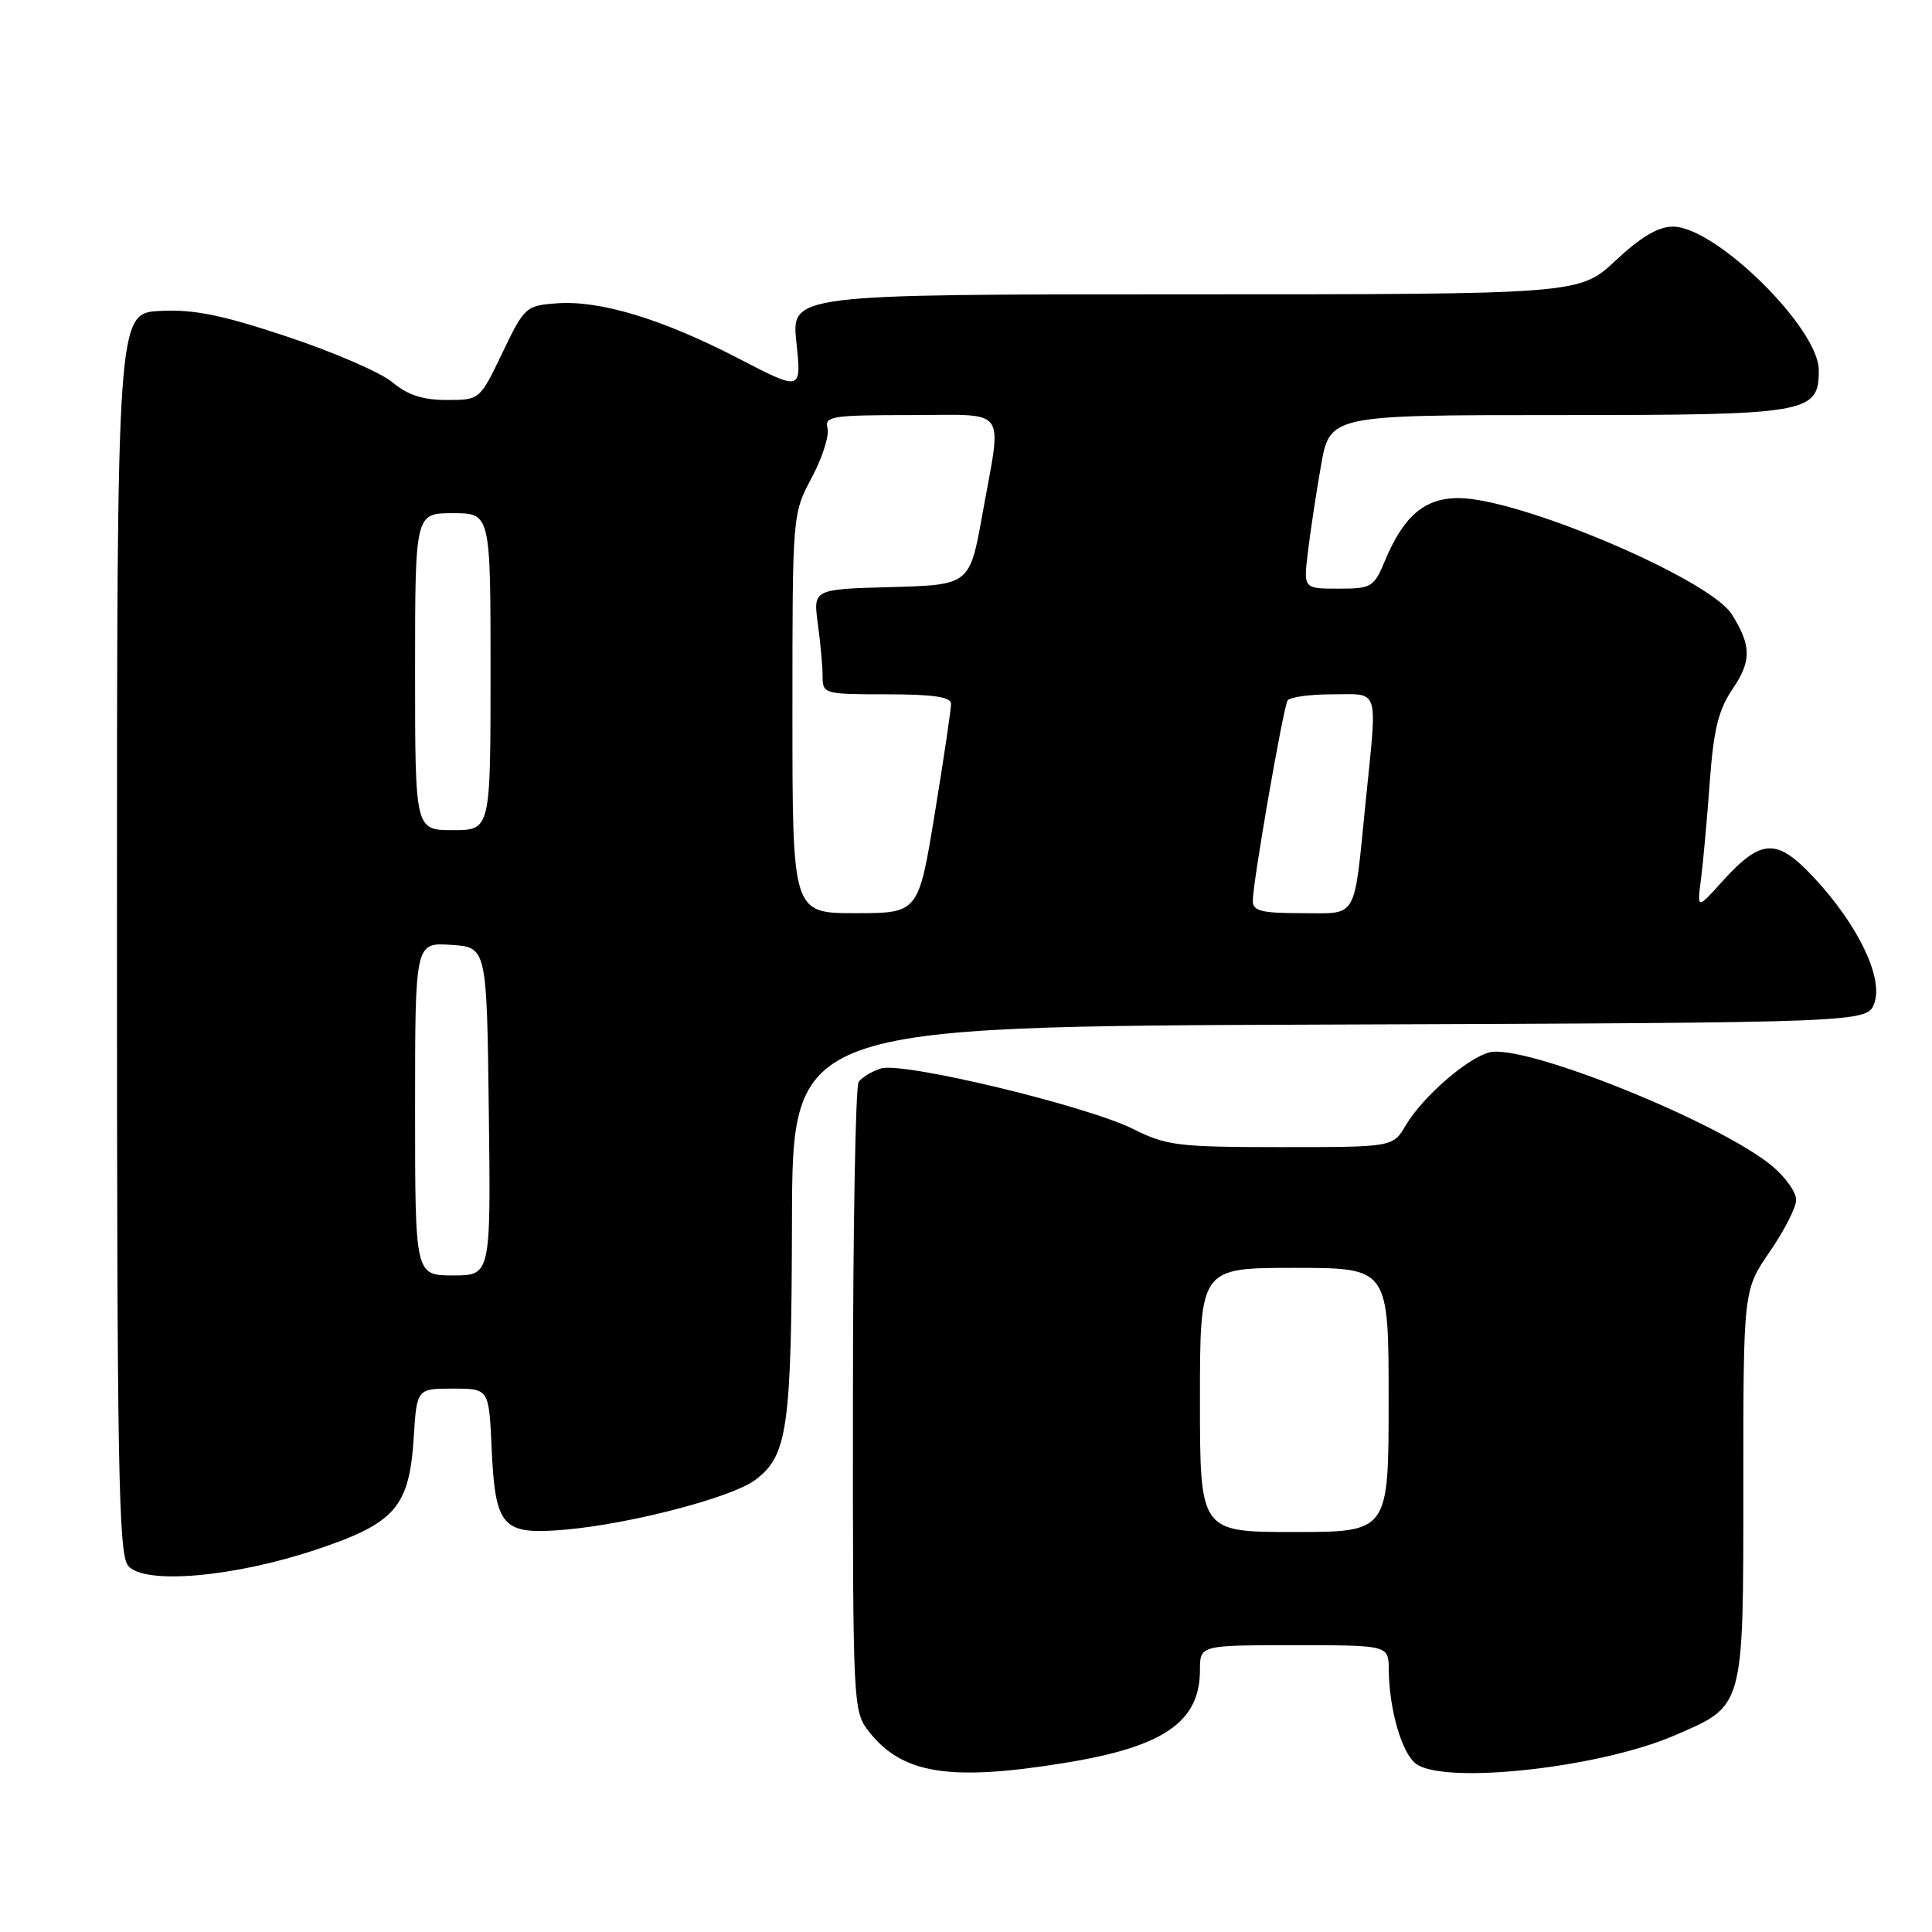 <?xml version="1.0" encoding="UTF-8" standalone="no"?>
<!DOCTYPE svg PUBLIC "-//W3C//DTD SVG 1.1//EN" "http://www.w3.org/Graphics/SVG/1.1/DTD/svg11.dtd" >
<svg xmlns="http://www.w3.org/2000/svg" xmlns:xlink="http://www.w3.org/1999/xlink" version="1.1" viewBox="0 0 256 256">
 <g >
 <path fill="currentColor"
d=" M 141.11 233.59 C 154.20 231.47 159.00 228.17 159.00 221.28 C 159.00 218.00 159.00 218.00 171.50 218.00 C 184.00 218.00 184.00 218.00 184.02 221.25 C 184.06 226.50 185.76 232.35 187.64 233.72 C 191.43 236.50 211.88 234.26 221.82 229.98 C 231.17 225.96 231.00 226.58 231.00 196.84 C 231.00 170.95 231.00 170.95 234.50 165.86 C 236.43 163.07 238.00 159.97 238.00 158.98 C 238.00 157.99 236.60 156.00 234.90 154.57 C 227.97 148.74 202.02 138.28 197.38 139.44 C 194.42 140.18 188.51 145.34 186.27 149.11 C 184.57 152.00 184.57 152.00 169.75 152.00 C 156.16 152.00 154.54 151.80 150.22 149.63 C 144.04 146.53 119.65 140.66 116.72 141.58 C 115.50 141.96 114.17 142.77 113.77 143.38 C 113.36 144.00 113.02 163.00 113.02 185.62 C 113.00 226.27 113.02 226.76 115.17 229.48 C 119.56 235.07 125.88 236.07 141.11 233.59 Z  M 41.93 205.32 C 52.39 201.82 54.23 199.70 54.82 190.49 C 55.23 184.00 55.23 184.00 60.01 184.00 C 64.79 184.00 64.79 184.00 65.14 191.85 C 65.63 202.44 66.52 203.42 74.98 202.68 C 83.56 201.92 96.86 198.45 100.00 196.15 C 104.37 192.94 104.88 189.36 104.94 161.76 C 105.00 136.01 105.00 136.01 176.23 135.76 C 247.45 135.50 247.45 135.50 248.37 132.89 C 249.55 129.52 246.20 122.56 240.36 116.29 C 235.42 110.99 233.38 111.08 228.18 116.83 C 224.87 120.50 224.87 120.50 225.39 116.50 C 225.67 114.30 226.20 108.52 226.55 103.65 C 227.06 96.63 227.70 94.06 229.61 91.24 C 232.10 87.57 232.07 85.54 229.47 81.40 C 226.52 76.71 201.33 66.00 193.25 66.00 C 188.77 66.00 186.01 68.35 183.53 74.26 C 182.05 77.82 181.74 78.00 177.35 78.00 C 172.72 78.00 172.72 78.00 173.29 73.25 C 173.60 70.64 174.38 65.46 175.03 61.75 C 176.21 55.00 176.21 55.00 206.38 55.00 C 239.70 55.00 241.00 54.78 241.00 49.05 C 241.00 43.50 227.39 30.08 221.71 30.03 C 219.76 30.01 217.46 31.36 214.10 34.50 C 209.29 39.00 209.29 39.00 157.07 39.00 C 104.84 39.00 104.84 39.00 105.53 45.41 C 106.21 51.83 106.21 51.83 97.86 47.50 C 87.75 42.27 79.54 39.78 73.82 40.19 C 69.67 40.49 69.49 40.66 66.57 46.75 C 63.57 53.00 63.57 53.00 59.18 53.00 C 56.03 53.00 54.00 52.34 52.01 50.66 C 50.48 49.37 44.20 46.65 38.06 44.61 C 29.35 41.71 25.66 40.97 21.20 41.20 C 15.50 41.50 15.50 41.50 15.50 123.60 C 15.50 194.56 15.70 205.93 16.98 207.47 C 19.09 210.02 30.97 208.99 41.93 205.32 Z  M 159.00 185.50 C 159.00 168.00 159.00 168.00 171.50 168.00 C 184.00 168.00 184.00 168.00 184.00 185.50 C 184.00 203.00 184.00 203.00 171.50 203.00 C 159.00 203.00 159.00 203.00 159.00 185.50 Z  M 55.00 146.95 C 55.00 124.89 55.00 124.89 59.75 125.20 C 64.50 125.50 64.50 125.50 64.77 147.25 C 65.04 169.00 65.04 169.00 60.02 169.00 C 55.00 169.00 55.00 169.00 55.00 146.95 Z  M 105.00 94.55 C 105.00 68.12 105.00 68.10 107.55 63.31 C 108.96 60.67 109.90 57.72 109.65 56.75 C 109.23 55.16 110.21 55.00 120.59 55.00 C 133.78 55.00 132.77 53.63 130.20 68.00 C 128.50 77.50 128.50 77.50 118.12 77.79 C 107.74 78.07 107.74 78.07 108.37 82.68 C 108.72 85.21 109.00 88.34 109.00 89.64 C 109.00 91.94 109.23 92.00 117.50 92.00 C 123.62 92.00 126.01 92.35 126.02 93.25 C 126.03 93.94 125.06 100.46 123.87 107.75 C 121.70 121.00 121.70 121.00 113.35 121.00 C 105.00 121.00 105.00 121.00 105.00 94.55 Z  M 166.00 119.36 C 166.00 116.94 170.03 93.76 170.61 92.82 C 170.89 92.37 173.57 92.00 176.56 92.00 C 182.88 92.00 182.51 90.83 180.96 106.21 C 179.35 122.16 180.02 121.00 172.48 121.00 C 167.14 121.00 166.00 120.71 166.00 119.36 Z  M 55.00 89.00 C 55.00 68.00 55.00 68.00 60.00 68.00 C 65.00 68.00 65.00 68.00 65.00 89.00 C 65.00 110.00 65.00 110.00 60.00 110.00 C 55.00 110.00 55.00 110.00 55.00 89.00 Z "/>
</g>
</svg>